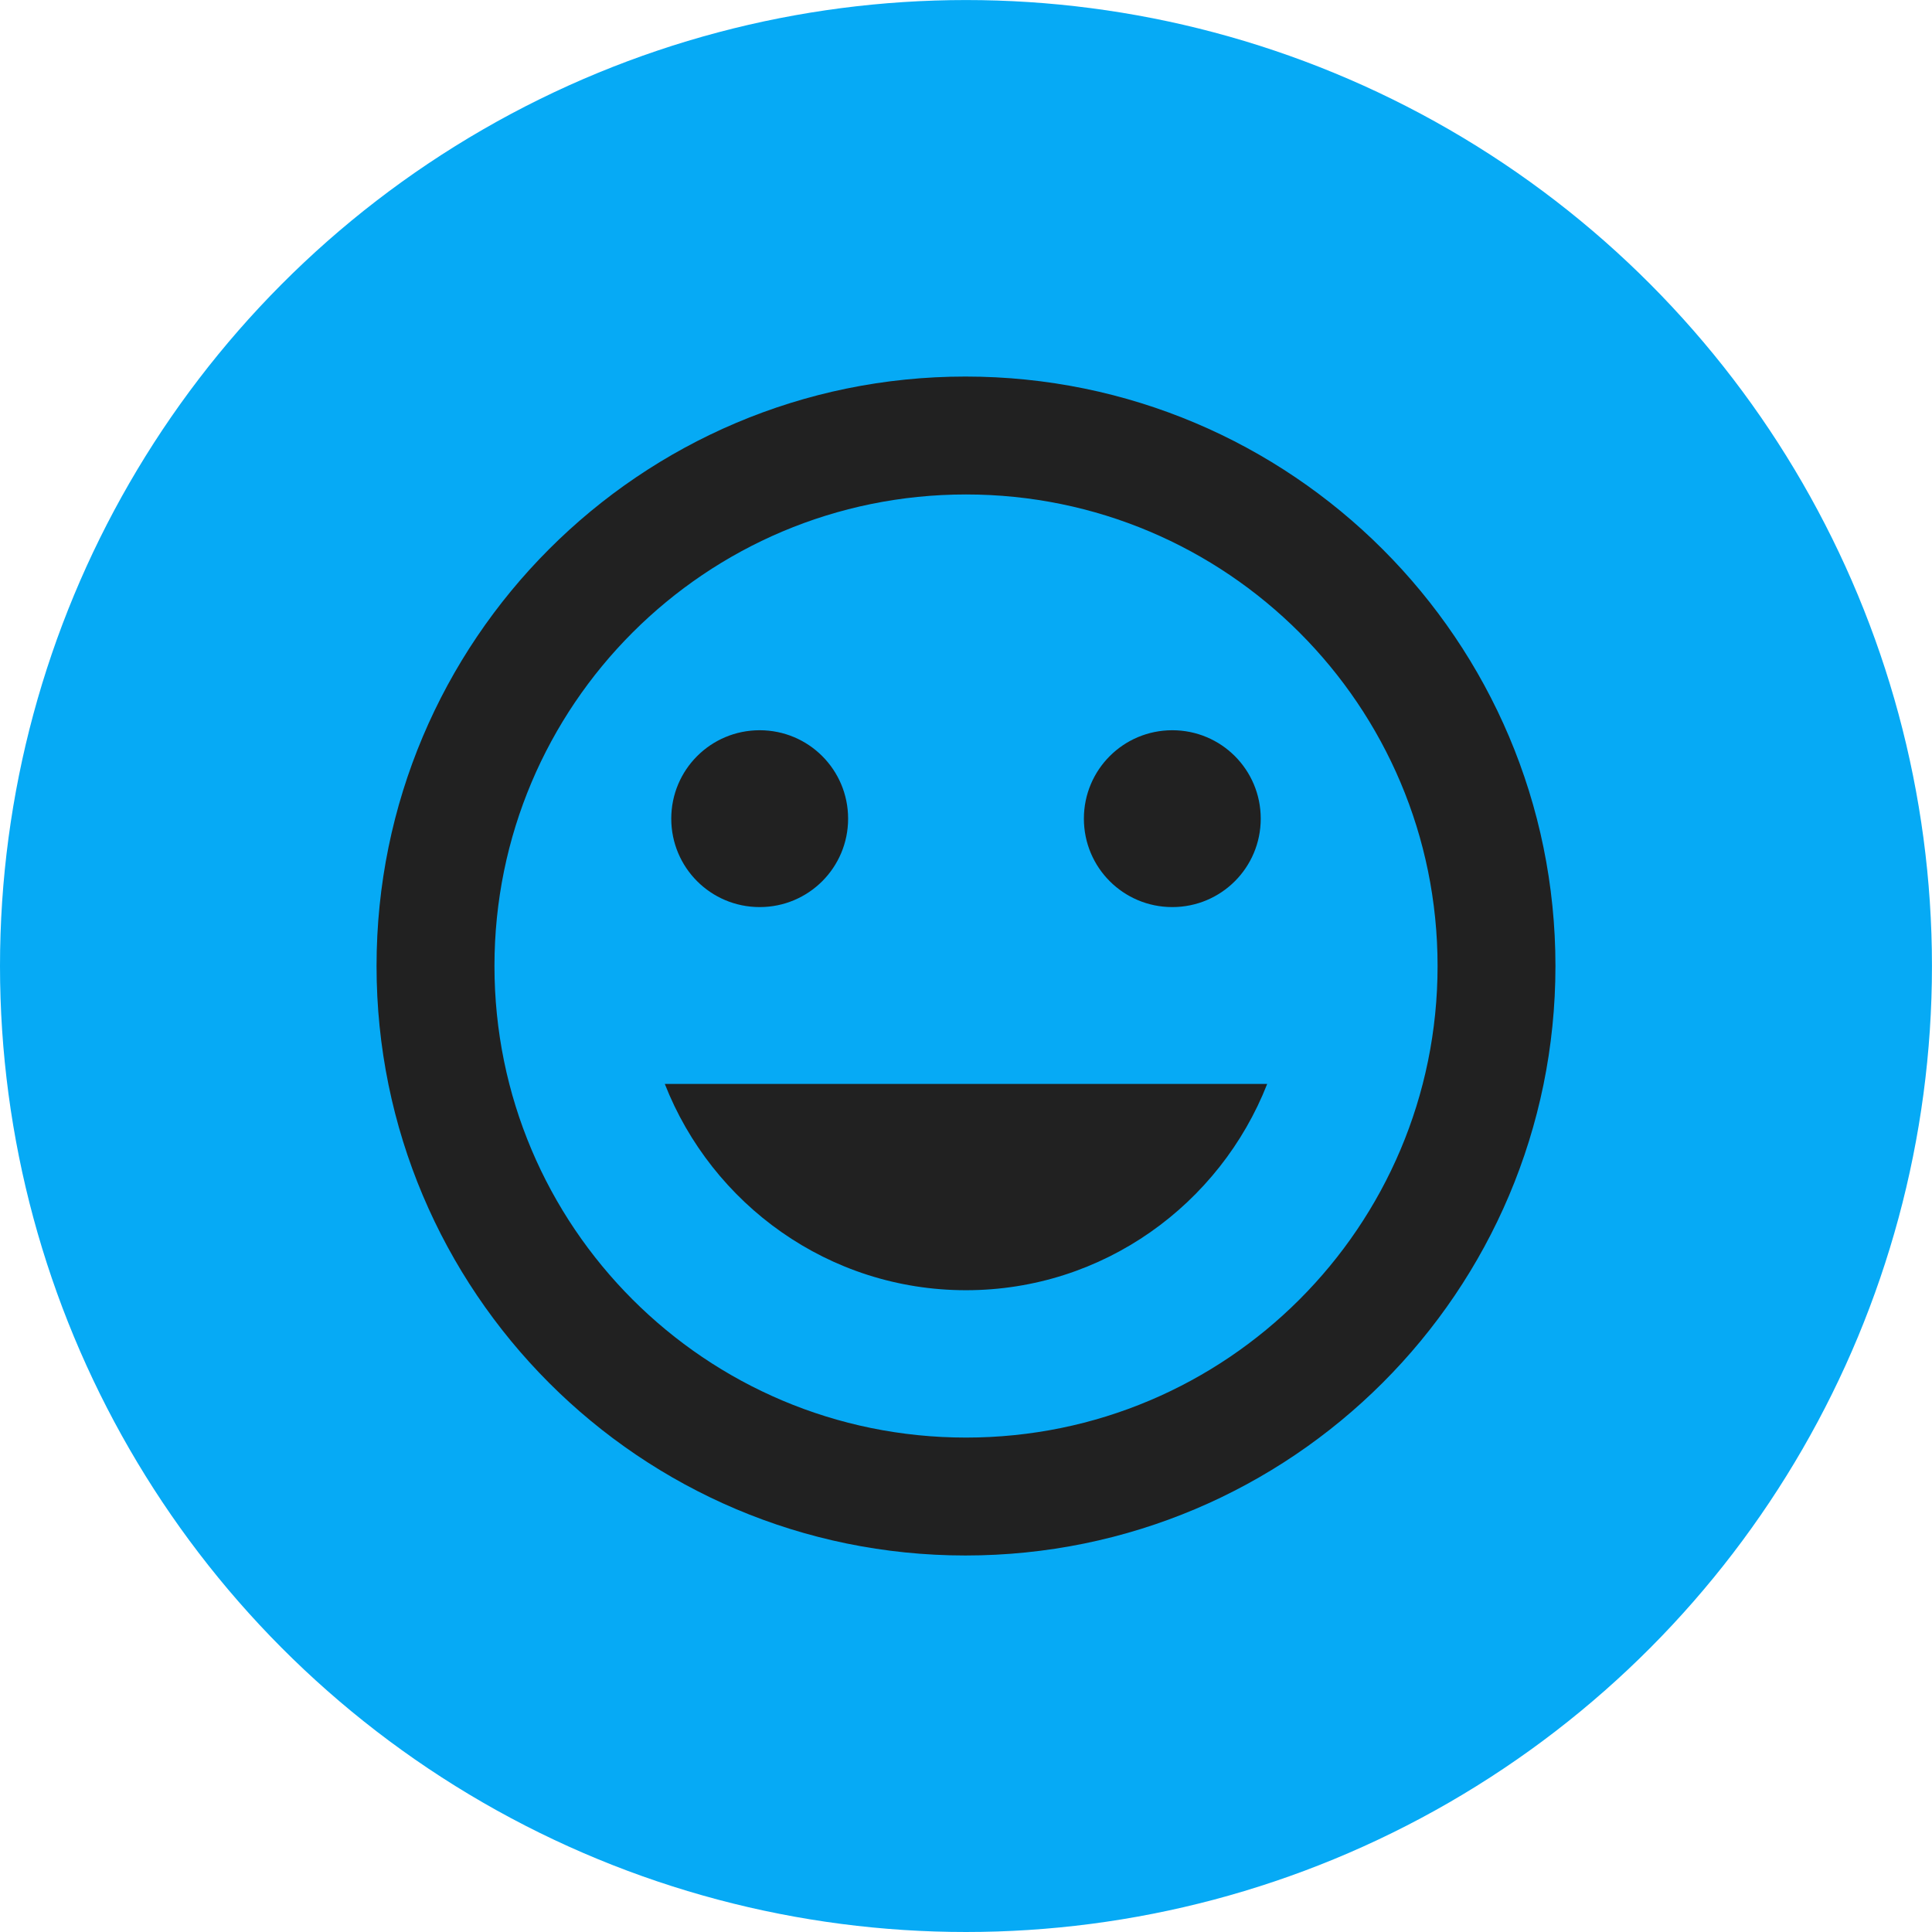 <?xml version="1.0" encoding="UTF-8" standalone="no"?>
<!-- Created with Inkscape (http://www.inkscape.org/) -->

<svg
   xmlns:dc="http://purl.org/dc/elements/1.1/"
   xmlns:cc="http://creativecommons.org/ns#"
   xmlns:rdf="http://www.w3.org/1999/02/22-rdf-syntax-ns#"
   xmlns:svg="http://www.w3.org/2000/svg"
   xmlns="http://www.w3.org/2000/svg"
   xmlns:sodipodi="http://sodipodi.sourceforge.net/DTD/sodipodi-0.dtd"
   xmlns:inkscape="http://www.inkscape.org/namespaces/inkscape"
   width="183"
   height="183"
   viewBox="0 0 48.419 48.419"
   version="1.1"
   id="svg5098"
   inkscape:version="0.92.2 5c3e80d, 2017-08-06"
   sodipodi:docname="beginner.svg">
  <defs
     id="defs5092" />
  <sodipodi:namedview
     id="base"
     pagecolor="#ffffff"
     bordercolor="#666666"
     borderopacity="1.0"
     inkscape:pageopacity="0.0"
     inkscape:pageshadow="2"
     inkscape:zoom="1.4"
     inkscape:cx="210.40298"
     inkscape:cy="52.439599"
     inkscape:document-units="px"
     inkscape:current-layer="layer1"
     showgrid="false"
     units="px"
     inkscape:window-width="958"
     inkscape:window-height="1024"
     inkscape:window-x="960"
     inkscape:window-y="31"
     inkscape:window-maximized="0" />
  <g
     inkscape:label="Layer 1"
     inkscape:groupmode="layer"
     id="layer1"
     transform="translate(0,-248.581)">
    <circle
       style="display:inline;opacity:1;fill:#06aaf5;fill-opacity:1;stroke-width:0.221"
       id="circle545"
       cx="24.209"
       cy="272.791"
       r="24.209" />
    <path
       id="path520"
       d="m 24.195,258.018 c -8.154,0 -14.758,6.618 -14.758,14.773 0,8.154 6.603,14.773 14.758,14.773 8.169,0 14.787,-6.618 14.787,-14.773 0,-8.154 -6.618,-14.773 -14.787,-14.773 z m 0.015,26.591 c -6.529,0 -11.818,-5.289 -11.818,-11.818 0,-6.529 5.289,-11.818 11.818,-11.818 6.529,0 11.818,5.289 11.818,11.818 0,6.529 -5.289,11.818 -11.818,11.818 z m 5.17,-13.295 c 1.226,0 2.216,-0.99 2.216,-2.216 0,-1.226 -0.99,-2.216 -2.216,-2.216 -1.226,0 -2.216,0.99 -2.216,2.216 0,1.226 0.99,2.216 2.216,2.216 z m -10.341,0 c 1.226,0 2.216,-0.99 2.216,-2.216 0,-1.226 -0.99,-2.216 -2.216,-2.216 -1.226,0 -2.216,0.99 -2.216,2.216 0,1.226 0.99,2.216 2.216,2.216 z m 5.17,9.602 c 3.442,0 6.367,-2.157 7.549,-5.17 H 16.661 c 1.182,3.014 4.107,5.17 7.549,5.17 z"
       inkscape:connector-curvature="0"
       style="display:inline;fill:#212121;fill-opacity:1;stroke-width:1.477" />
  </g>
</svg>
